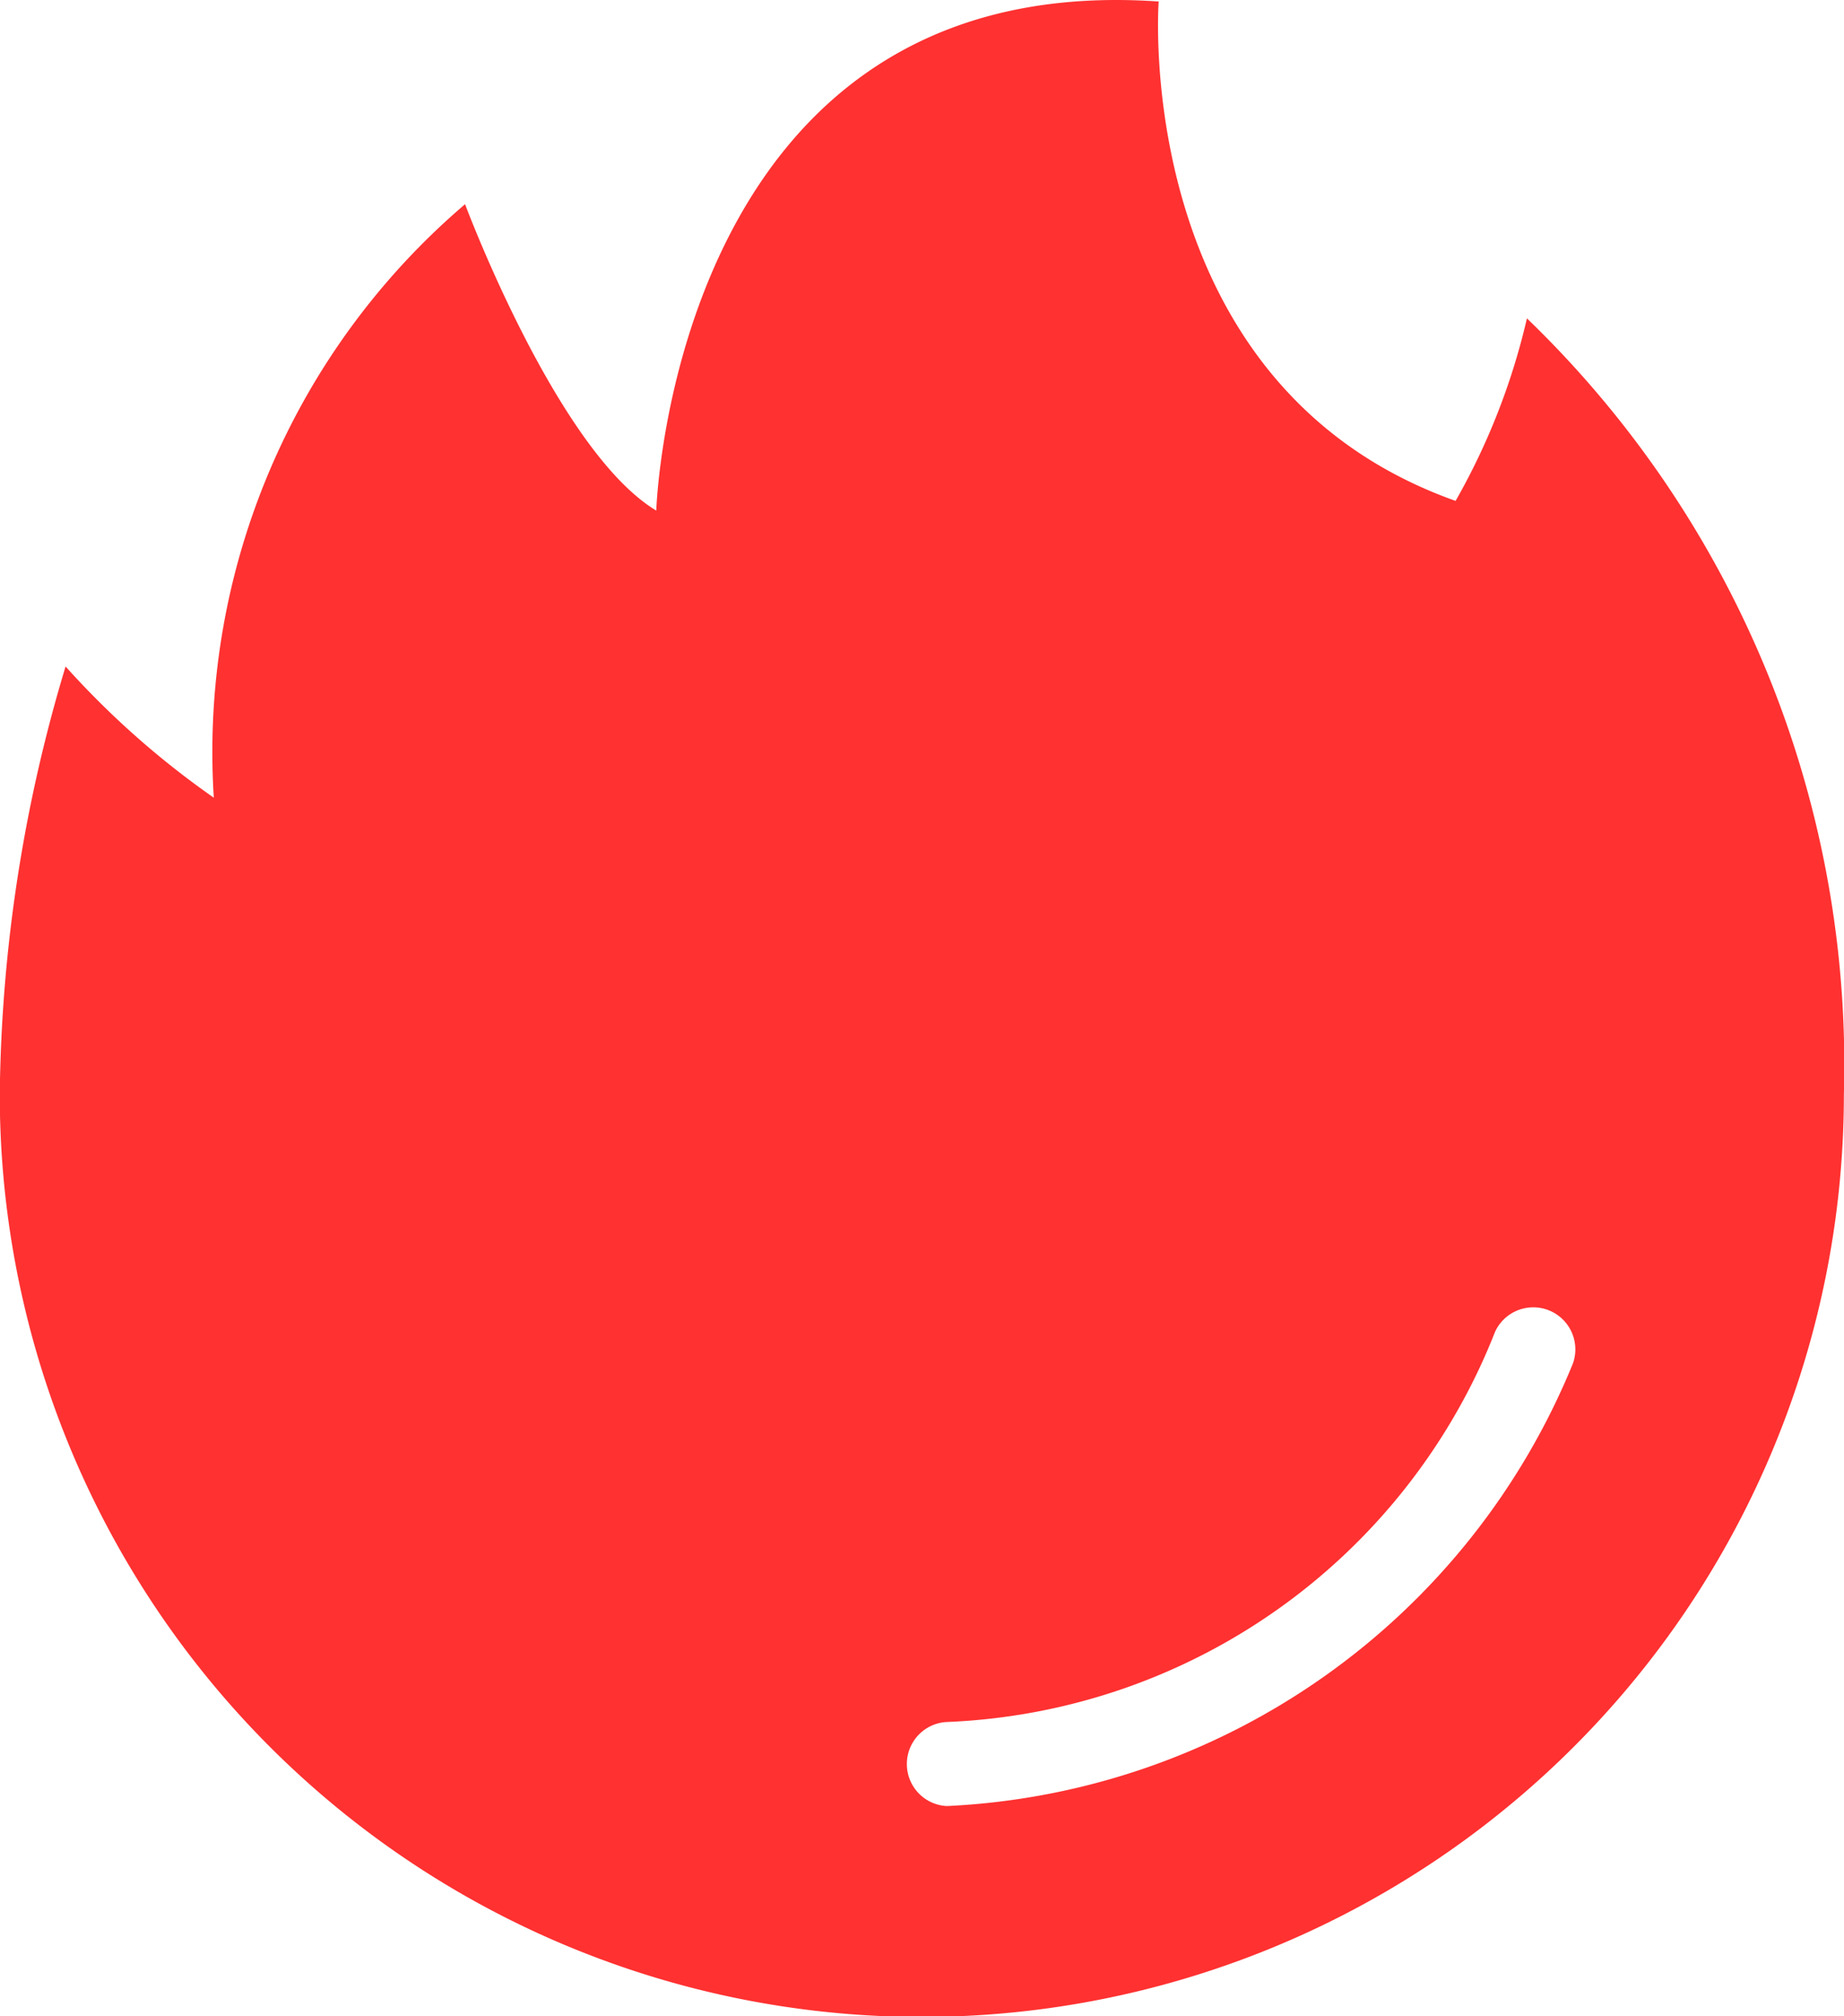 <svg xmlns="http://www.w3.org/2000/svg" width="15.999" height="17.485" viewBox="0 0 15.999 17.485">
  <path id="hot" d="M685.2,324.526a5.857,5.857,0,0,1-.619,1.583c-2.827-1.005-2.576-4.331-2.576-4.331-4.216-.291-4.359,4.415-4.359,4.415-.86-.516-1.659-2.657-1.659-2.657a6.243,6.243,0,0,0-2.18,5.147,7.475,7.475,0,0,1-1.286-1.138,13.28,13.28,0,0,0-.571,3.712,8,8,0,0,0,16,0A8.991,8.991,0,0,0,685.2,324.526Zm.4,9.061a6.178,6.178,0,0,1-5.434,3.841.365.365,0,0,1,0-.729,5.341,5.341,0,0,0,4.758-3.385.365.365,0,0,1,.676.273Z" transform="translate(-671.952 -321.765)" fill="#ff3131"/>
</svg>
